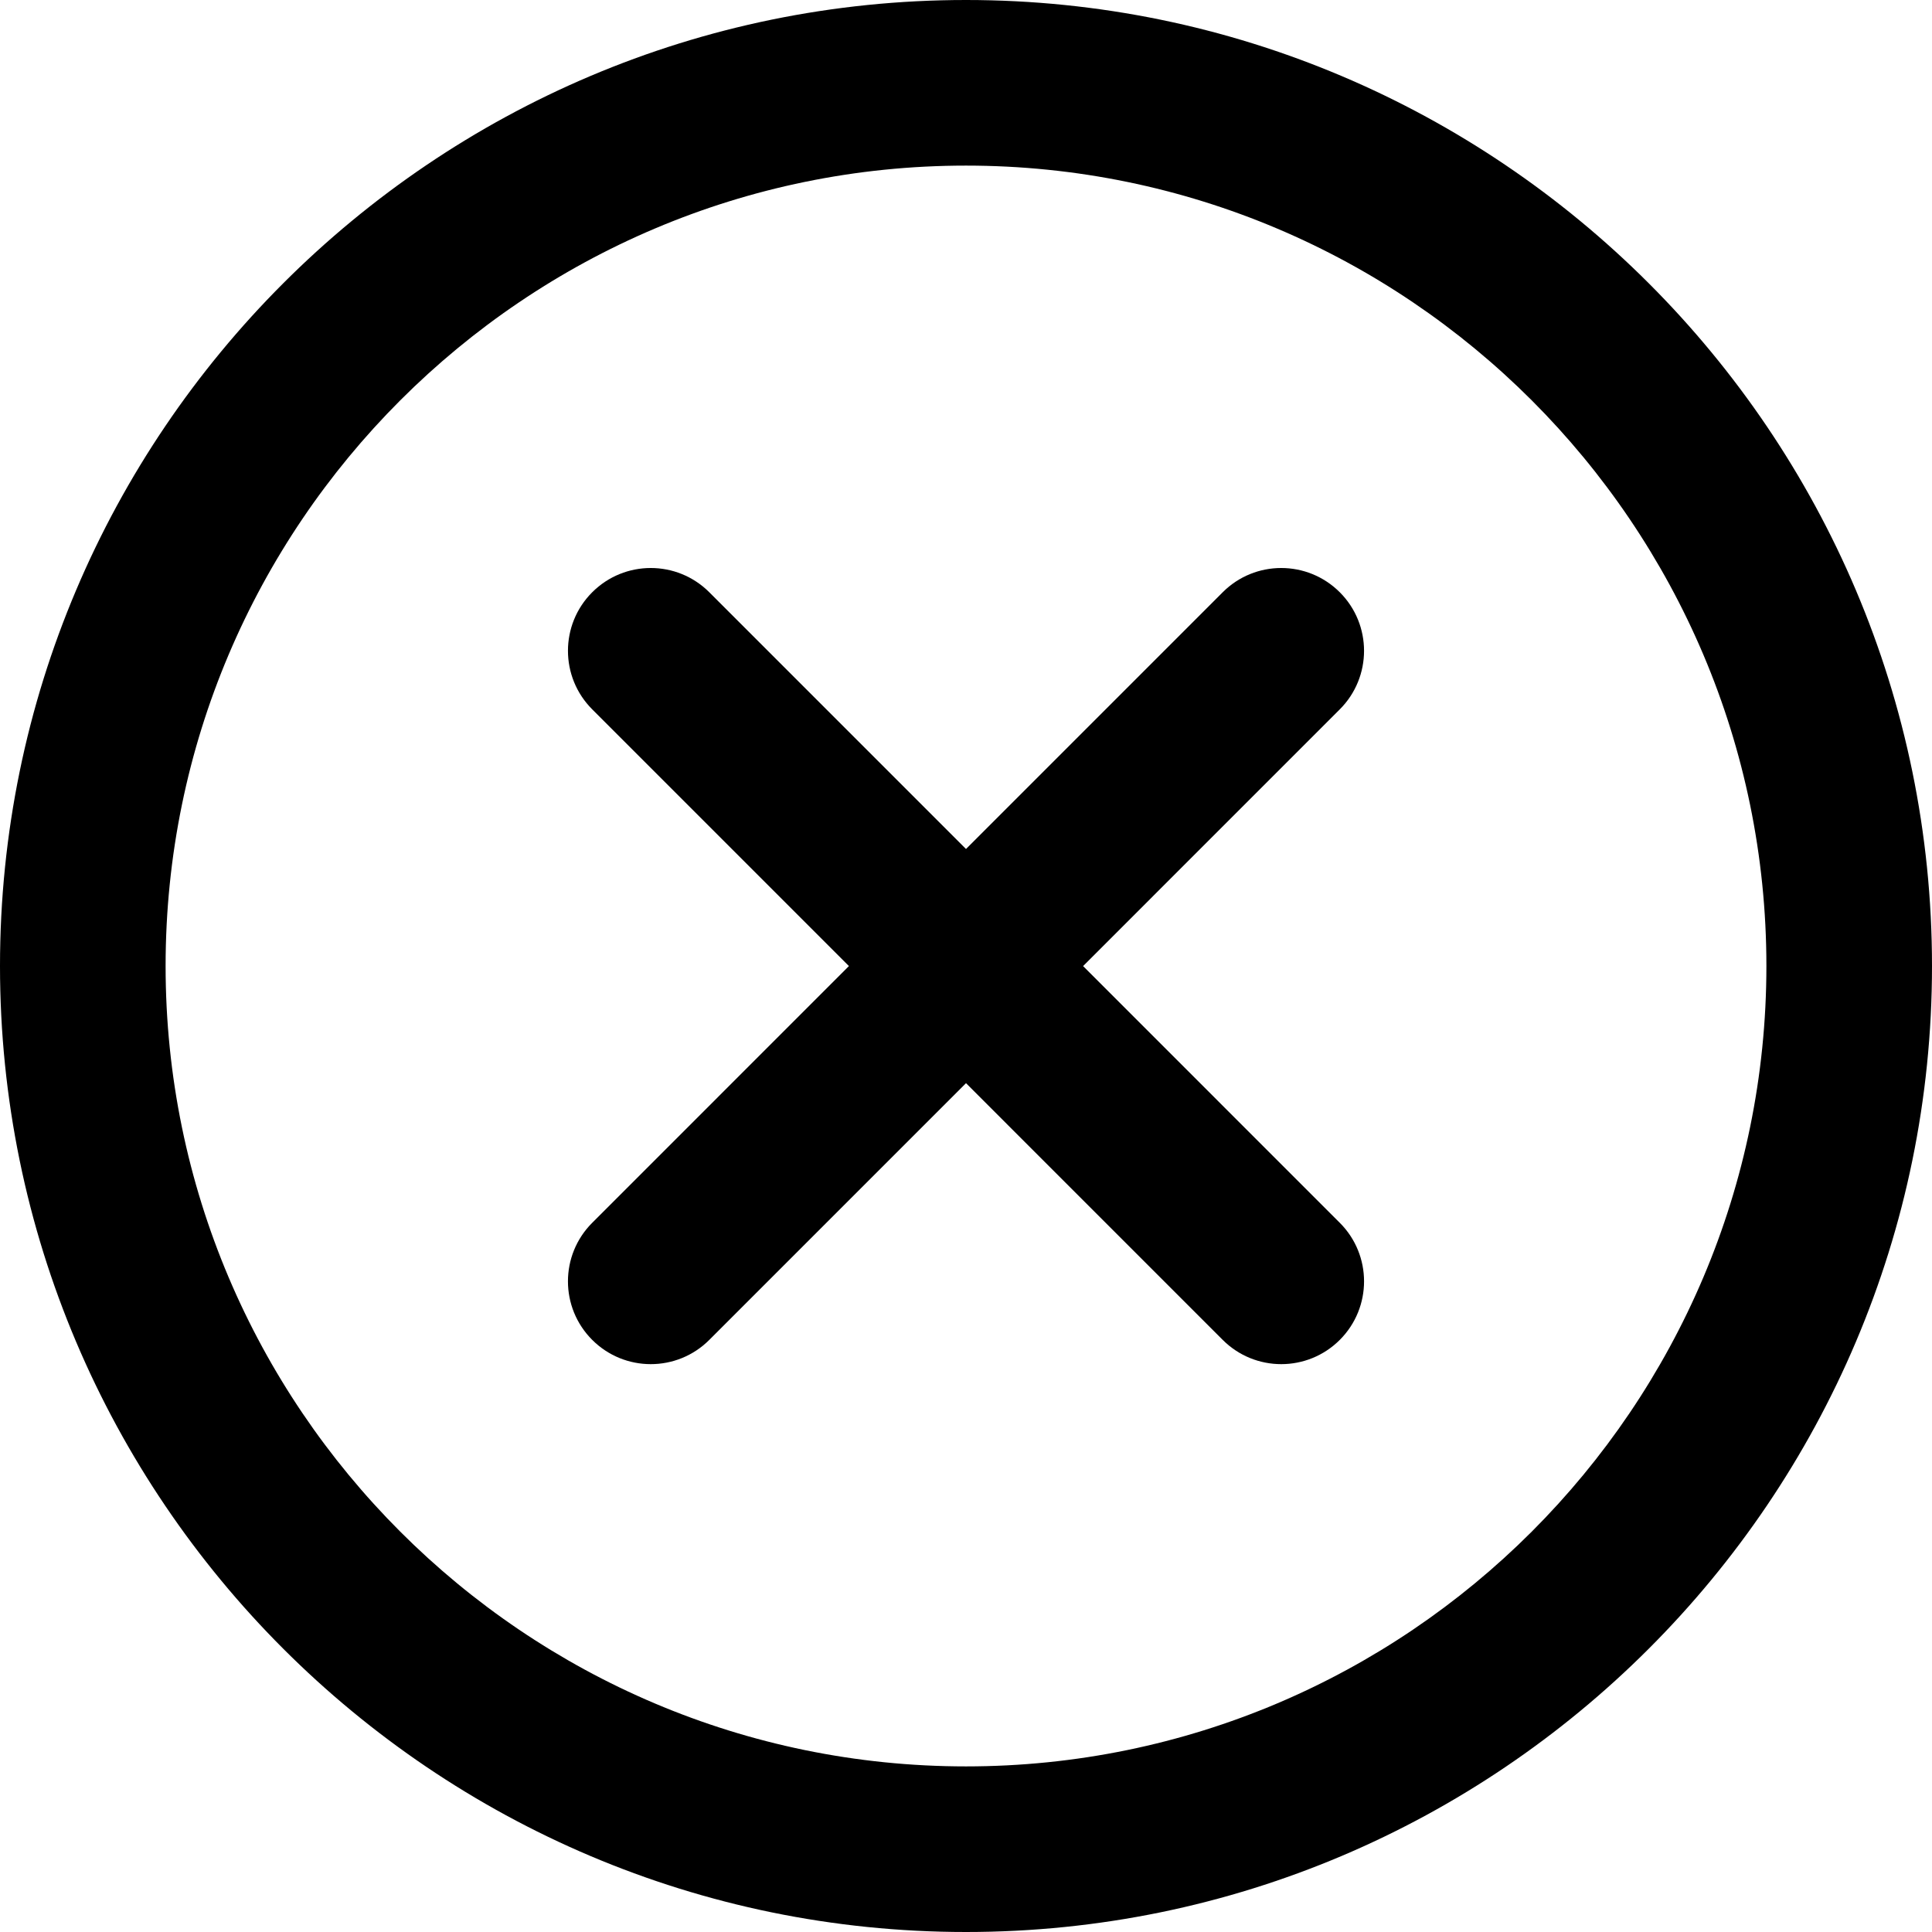 <svg  viewBox="0 0 174.24 174.24" xmlns="http://www.w3.org/2000/svg">
	<path d="M87.12,0C39.082,0,0,39.082,0,87.12s39.082,87.12,87.12,87.12s87.12-39.082,87.12-87.12S135.157,0,87.12,0z M87.12,159.305   c-39.802,0-72.185-32.383-72.185-72.185S47.318,14.935,87.12,14.935s72.185,32.383,72.185,72.185S126.921,159.305,87.12,159.305z"/>
	<path d="m120.83 53.414c-2.917-2.917-7.647-2.917-10.559 0l-23.151 23.154-23.151-23.154c-2.917-2.917-7.642-2.917-10.559 0s-2.917 7.642 0 10.559l23.151 23.153-23.152 23.154c-2.917 2.917-2.917 7.642 0 10.559 1.458 1.458 3.369 2.188 5.28 2.188s3.824-0.729 5.28-2.188l23.151-23.153 23.151 23.153c1.458 1.458 3.369 2.188 5.28 2.188s3.821-0.729 5.28-2.188c2.917-2.917 2.917-7.642 0-10.559l-23.152-23.153 23.151-23.153c2.917-2.917 2.917-7.643 0-10.56z"/>
</svg>
